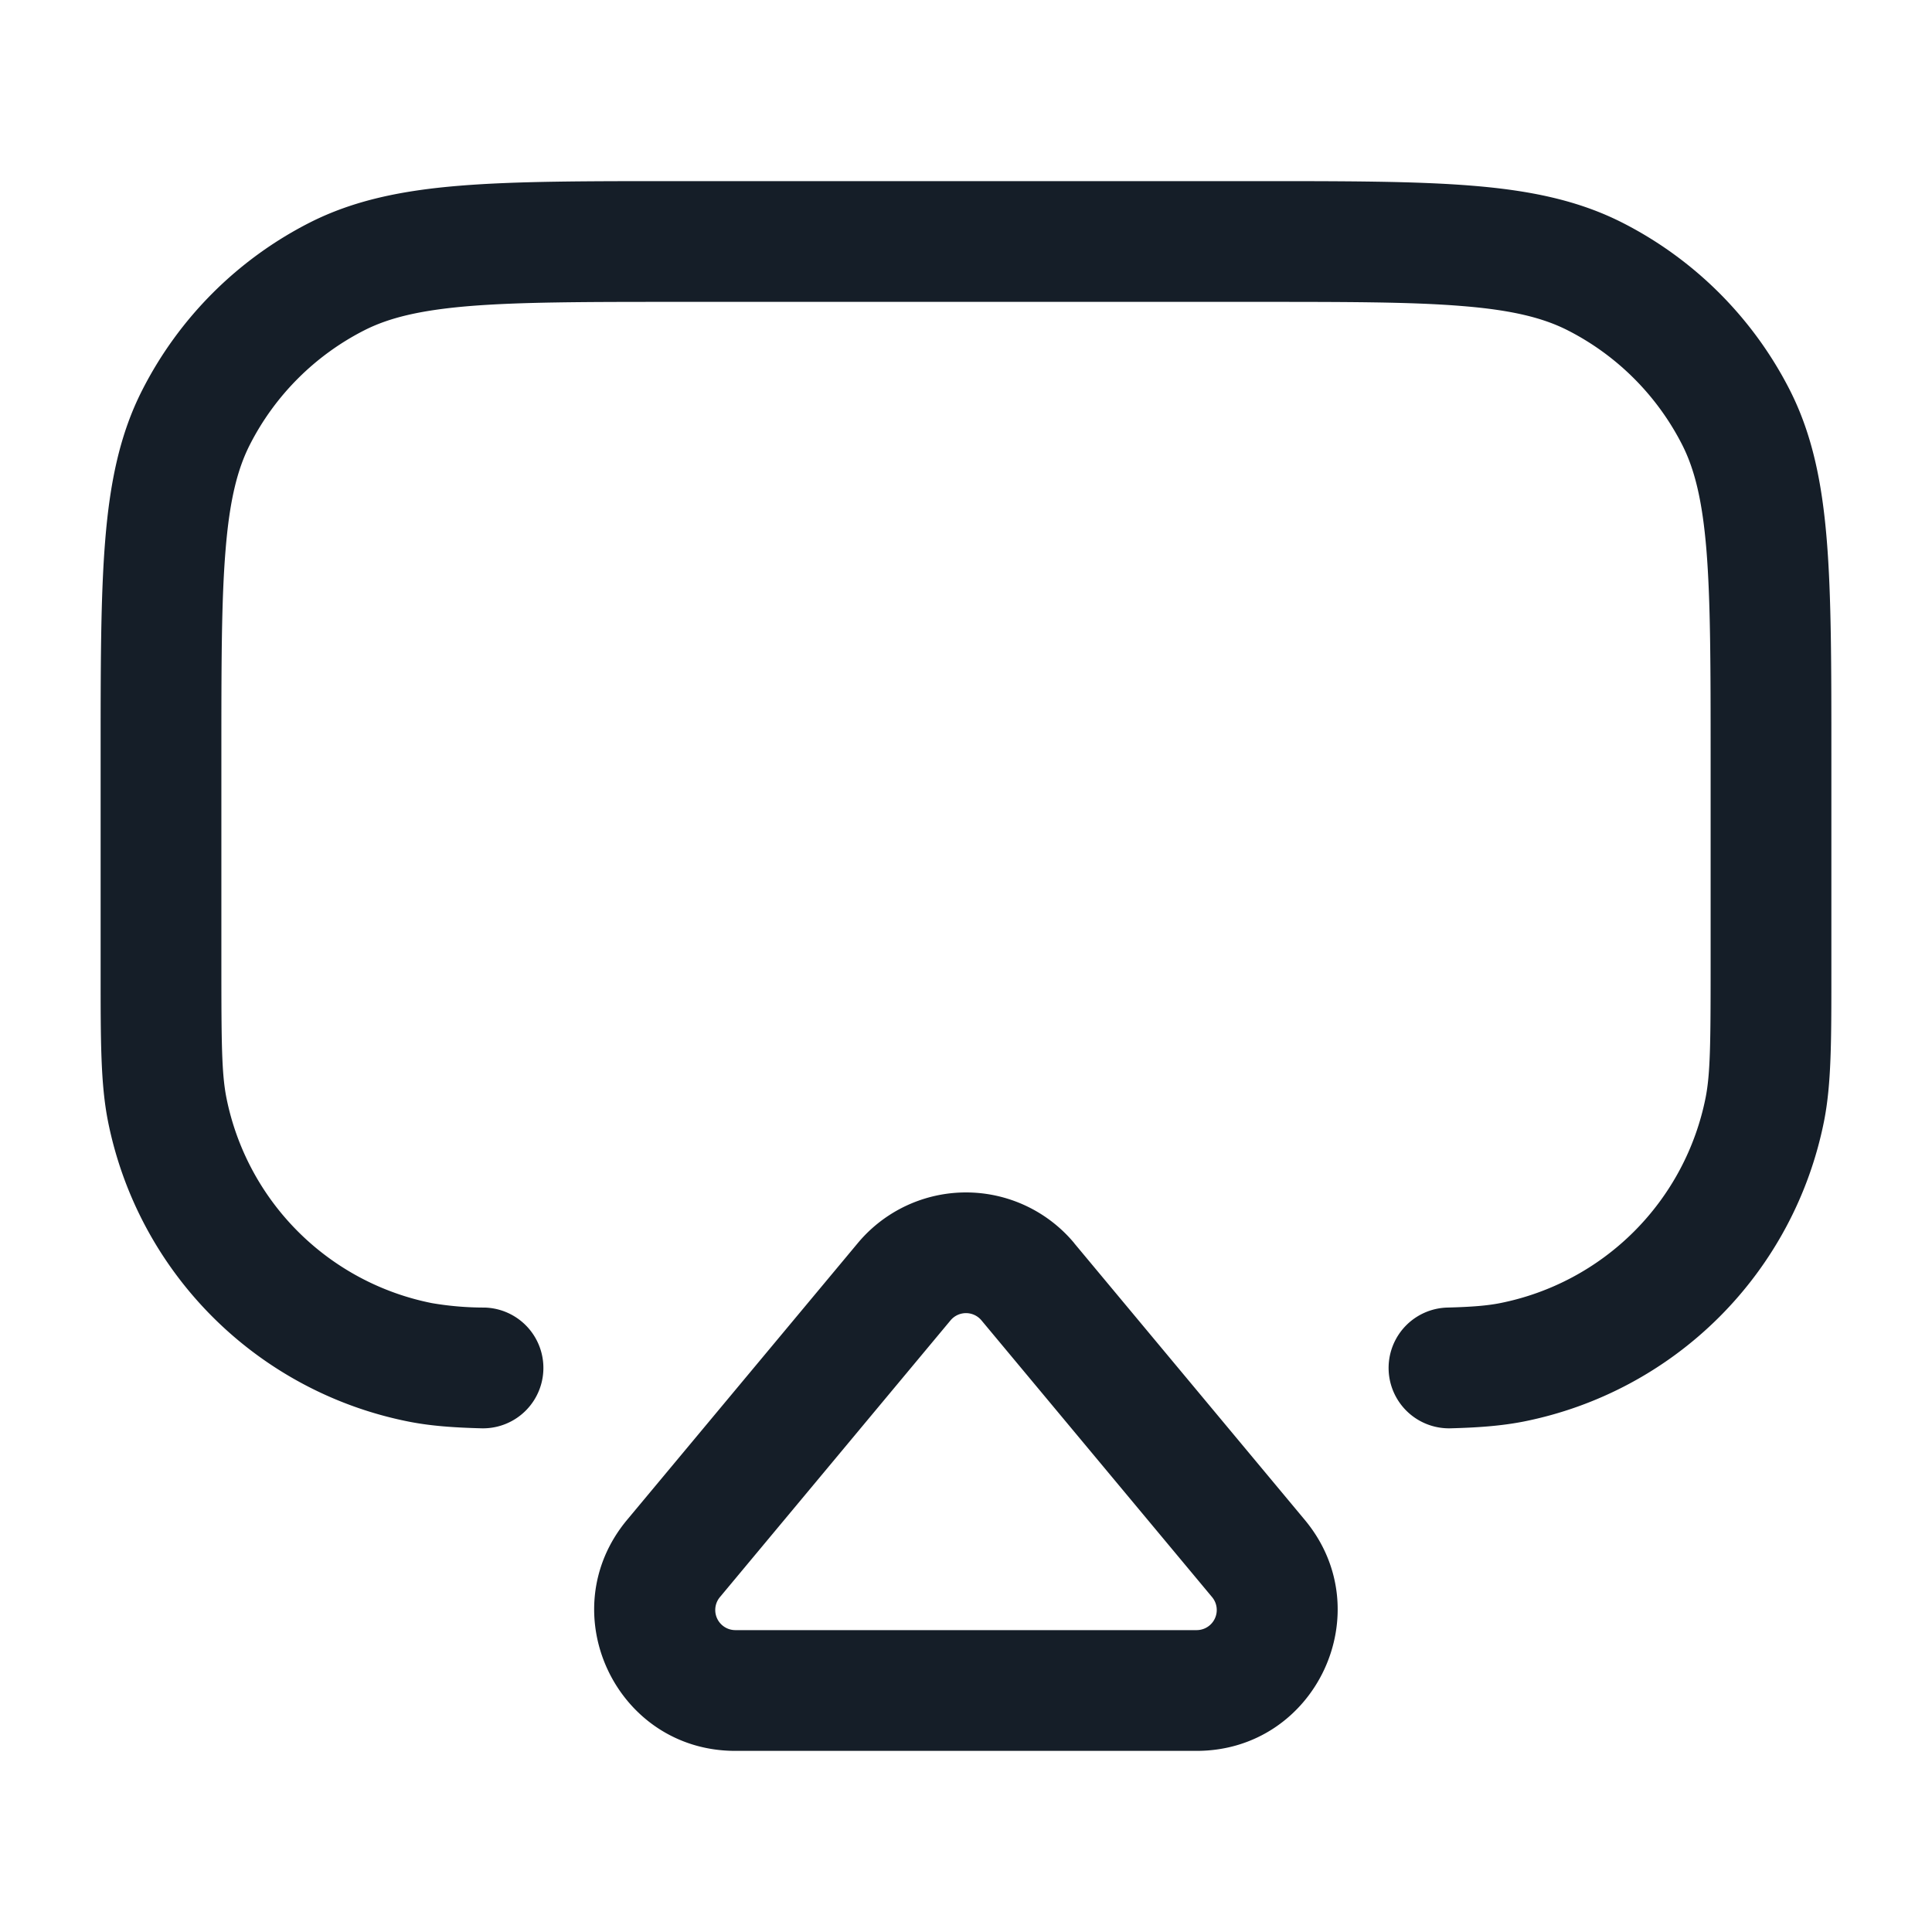 <svg viewBox="0 0 24 24" fill="none" xmlns="http://www.w3.org/2000/svg"><path fill-rule="evenodd" clip-rule="evenodd" d="M8.4 2.25h-.033c-1.092 0-1.958 0-2.655.057-.714.058-1.317.18-1.868.46a4.75 4.75 0 0 0-2.076 2.077c-.281.55-.403 1.154-.461 1.868-.057.697-.057 1.563-.057 2.655v2.728c0 .838 0 1.372.091 1.832a4.75 4.75 0 0 0 3.732 3.732c.277.055.564.075.908.084a.75.75 0 1 0 .038-1.5 3.882 3.882 0 0 1-.653-.055 3.25 3.25 0 0 1-2.554-2.554c-.058-.296-.062-.669-.062-1.634V9.4c0-1.132 0-1.937.052-2.566.05-.62.147-1.005.302-1.31a3.25 3.25 0 0 1 1.42-1.42c.305-.155.69-.251 1.31-.302.63-.051 1.434-.052 2.566-.052h7.2c1.133 0 1.937 0 2.566.052.62.05 1.005.147 1.31.302l.338-.664-.338.664a3.25 3.25 0 0 1 1.42 1.42c.155.305.251.69.302 1.31.051.63.052 1.434.052 2.566V12c0 .965-.004 1.338-.062 1.634a3.25 3.25 0 0 1-2.554 2.554c-.152.03-.34.047-.653.055a.75.75 0 0 0 .038 1.5c.344-.009.632-.03.908-.084a4.75 4.75 0 0 0 3.732-3.732c.091-.46.091-.994.091-1.832V9.367c0-1.092 0-1.958-.057-2.655-.058-.714-.18-1.317-.46-1.868a4.75 4.75 0 0 0-2.076-2.076c-.552-.281-1.155-.403-1.869-.461-.697-.057-1.563-.057-2.655-.057H8.4Zm4.944 13.192a1.75 1.75 0 0 0-2.688 0L7.79 18.88c-.95 1.14-.14 2.87 1.344 2.87h5.73c1.484 0 2.294-1.73 1.344-2.87l-2.865-3.438Zm-1.536.96a.25.25 0 0 1 .384 0l2.865 3.438a.25.25 0 0 1-.192.41h-5.73a.25.25 0 0 1-.192-.41l2.865-3.438Z" fill="#151E28"/></svg>